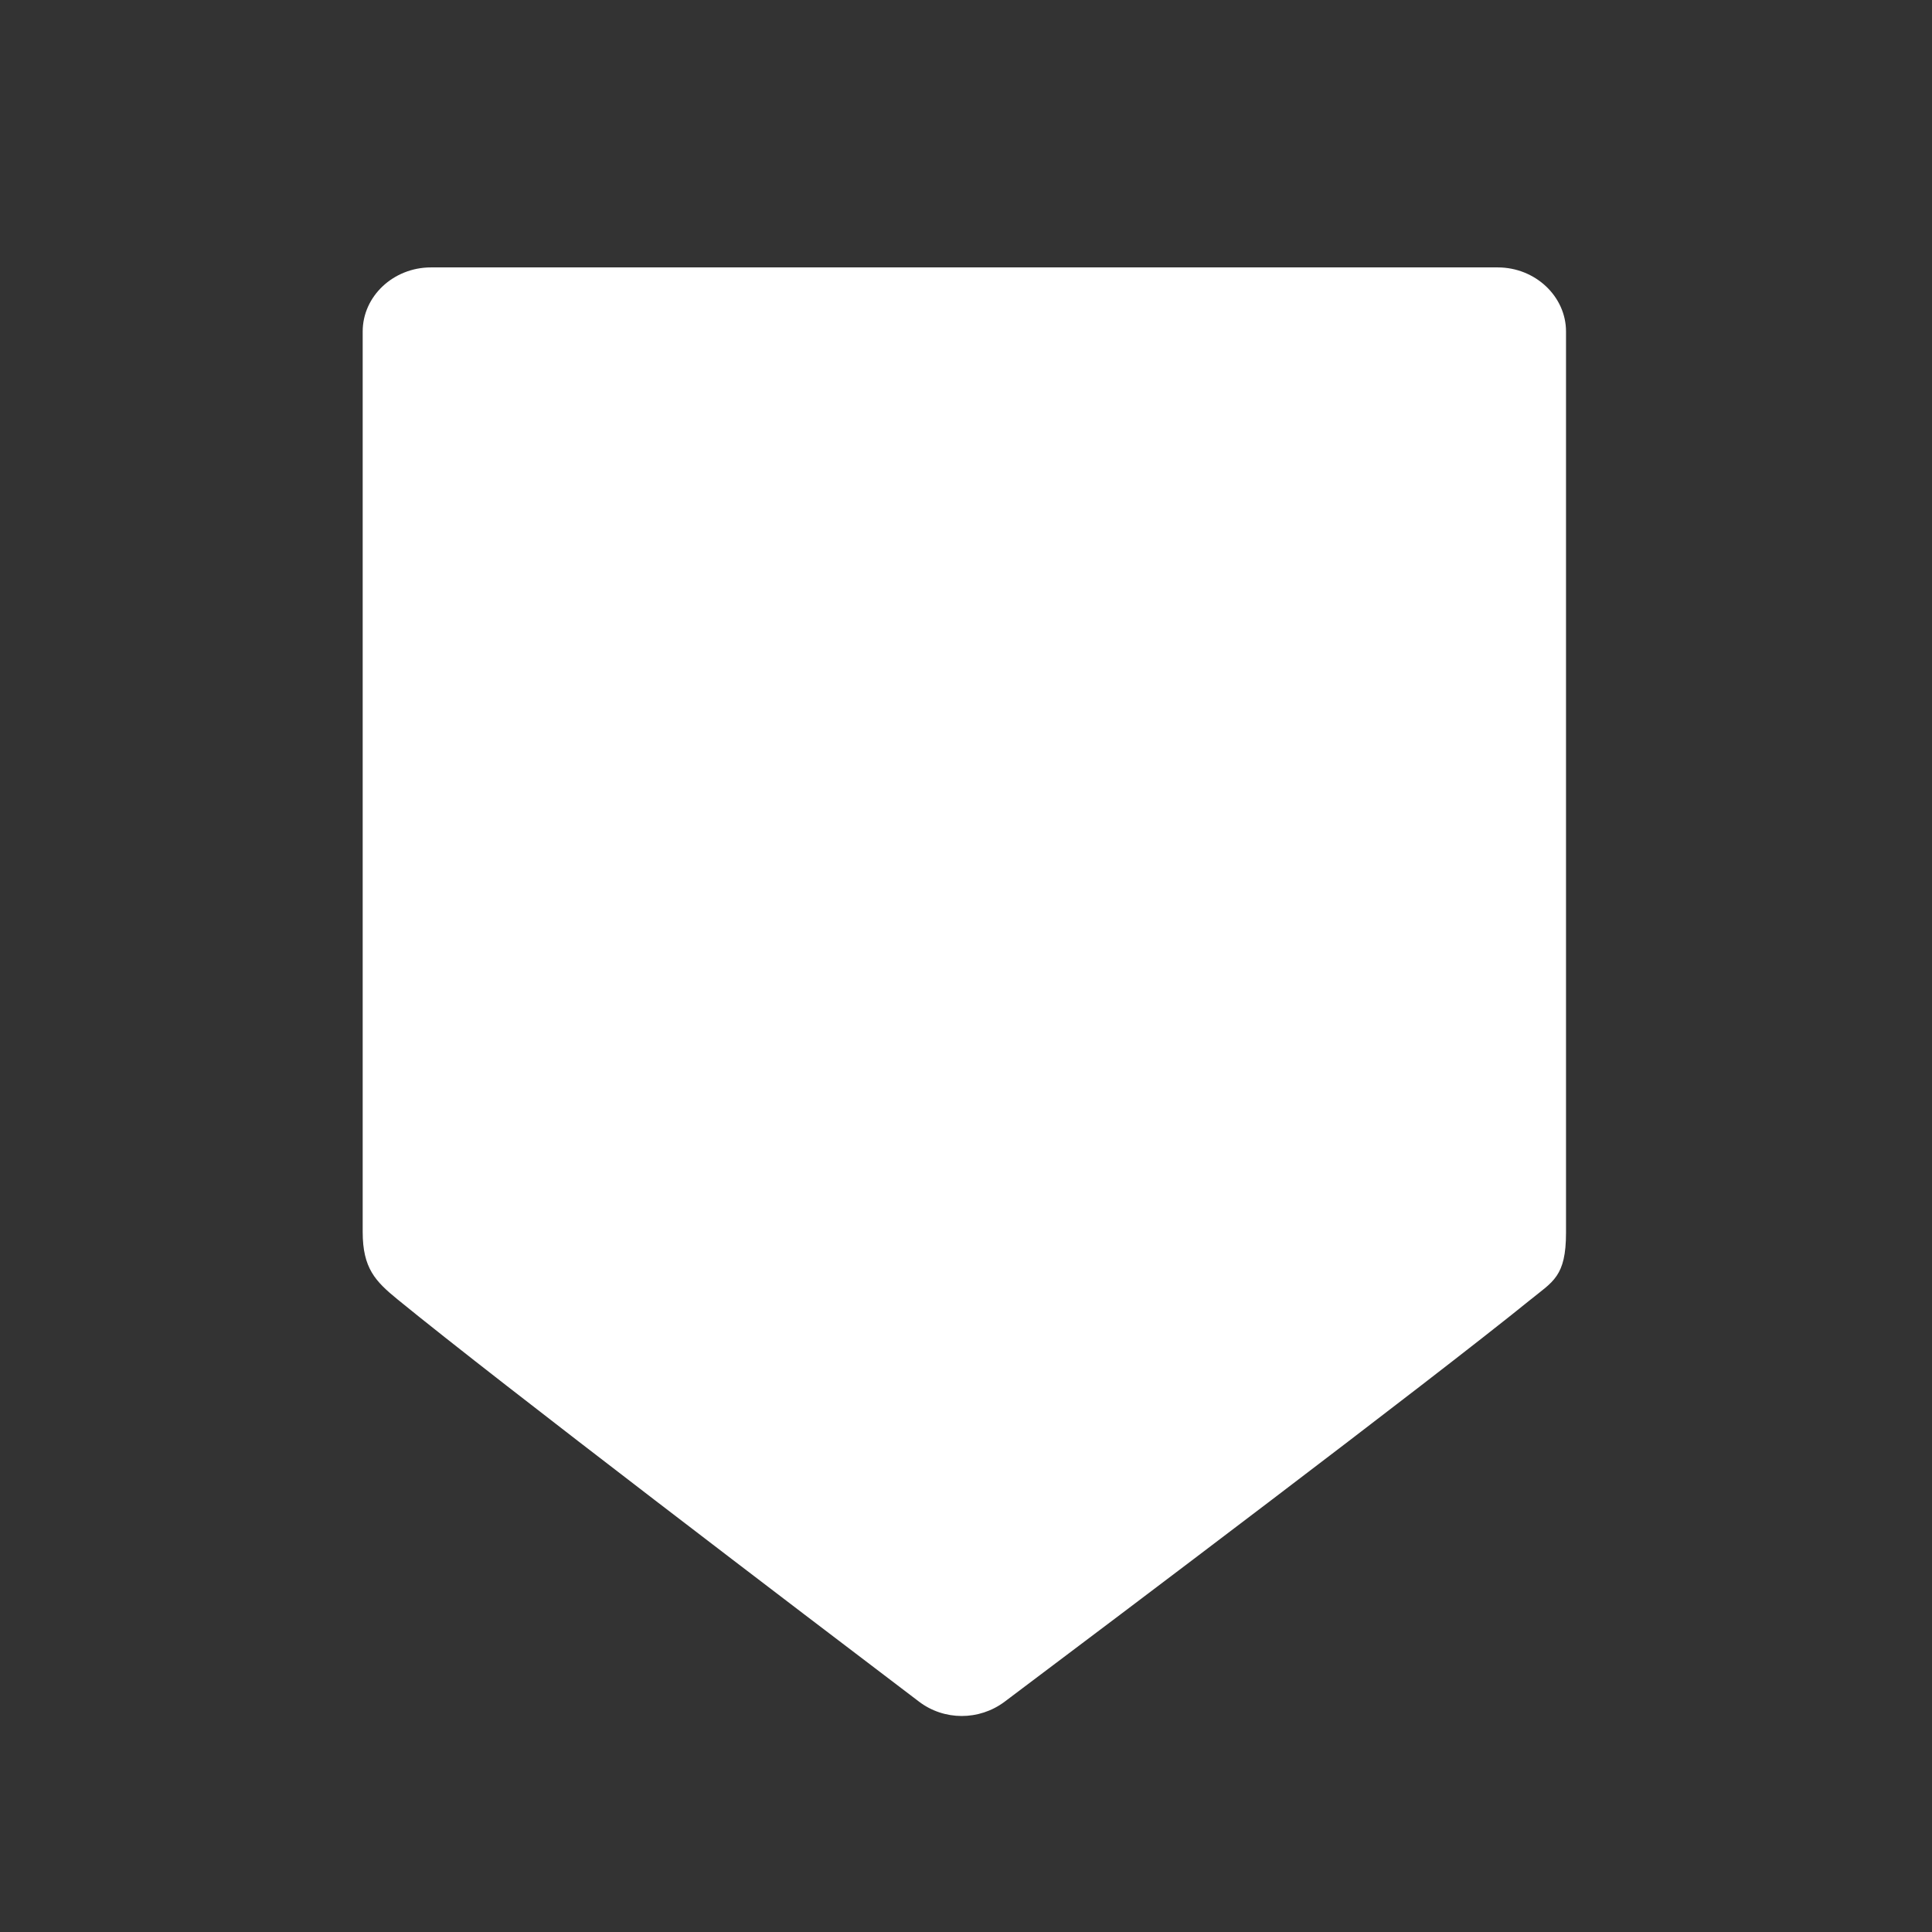 <?xml version="1.0" encoding="utf-8"?>
<!-- Generator: Adobe Illustrator 19.2.1, SVG Export Plug-In . SVG Version: 6.00 Build 0)  -->
<svg version="1.1" id="Ebene_1" xmlns="http://www.w3.org/2000/svg" xmlns:xlink="http://www.w3.org/1999/xlink" x="0px" y="0px"
	 viewBox="0 0 880 880" style="enable-background:new 0 0 880 880;" xml:space="preserve">
<rect x="0" y="0" width="880" height="880" fill="#333333" stroke="none"/>
<style type="text/css">
	.st0{display:none;stroke:#FFFFFF;stroke-miterlimit:10;}
	.st1{display:none;}
	.st2{display:inline;fill:#FFFFFF;}
	.st3{fill:#FFFFFF;}
	.st4{display:inline;}
	.st5{display:none;fill:#FFFFFF;}
</style>
<rect class="st0" width="880" height="880"/>
<g id="Traffic_Events" class="st1">
	<path class="st2" d="M710.8,364.8L656.6,224c-10.2-26.7-32.2-50-74-50h-76.9H374.9h-77.8c-41.8,0-64,23.2-74.3,50l-54.7,140.6
		c-21.6,2.8-60.1,28.3-60.1,76.2V619h54v59c0,68,98,68,98,0v-59h179.8h0.1H621v59c0,68,96,68,96,0v-59h53V440.8
		C770,392.8,732.3,367.5,710.8,364.8z M212.9,511.7c-25.4,0-45.9-21.2-45.9-47.4c0-26.1,20.6-47.3,45.9-47.3
		c25.4,0,45.9,21.2,45.9,47.3C258.8,490.5,238.3,511.7,212.9,511.7z M439.8,364h-0.1h-215l41-109.8c5.1-15.5,12.8-26.2,30.7-26.2
		h143.3h0.1h0.1h143.4c17.9,0,25.6,10.7,30.7,26.2L655,364H439.8L439.8,364z M666.9,511.7c-25.4,0-46-21.2-46-47.4
		c0-26.1,20.6-47.3,46-47.3c25.4,0,45.9,21.2,45.9,47.3C712.8,490.5,692.2,511.7,666.9,511.7z"/>
</g>
<g id="Company_Events" class="st1">
	<path class="st2" d="M682.1,122H196.4c-17.1,0-31.1,13.1-31.1,29.2c0,0,0,393.3,0,409.9c0,16.6,5.8,22.5,15.8,30.6
		c47,38.4,185.9,144,237.4,183.1c11.6,8.8,27.5,8.8,39.1,0.1c51.8-38.9,191.7-144.3,239.4-183c10.2-8.3,16.2-10.5,16.2-30.5
		c0-19.9,0-410.3,0-410.3C713.2,135.1,699.2,122,682.1,122z M626.9,451.7c0,21.7-17.6,39.4-39.4,39.4c-21.7,0-39.4-17.6-39.4-39.4
		c0-21.7,17.6-39.4,39.4-39.4C609.2,412.3,626.9,429.9,626.9,451.7z M278.3,460.2c15.2,0,27.6,12.3,27.6,27.6
		c0,15.2-12.3,27.6-27.6,27.6c-15.2,0-27.6-12.3-27.6-27.6C250.7,472.5,263.1,460.2,278.3,460.2z M433.4,414.3l-72.5,6.4l4.5,49.4
		c2.6,1.8,4.5,4.8,4.5,8.2v7.6c0,3.9-2.5,7.3-5.8,9c0,0-0.3,0.1-0.3,0.1l-14.6,25.3l0.9,1.3c2.8,3.8,1.8,9.2-2,12l-30.2,21.9v62.5
		c0,0.1,0.1,0.3,0.1,0.4c-0.3,2.7-3.4,3.9-5.5,2.3c0,0-64.8-46.7-64.8-48.6v-36.4c0-4.2,3.4-7.3,7.6-7.3h50.9l25-18.3
		c1.9-1.4,4.3-2,6.6-1.6l11.4-19.5c-0.3-1-0.3-2-0.3-3v-7.6c0-2.4,0.7-4.6,2.1-6.3l-4.6-49.9l-69,6.1c-2.8,0.2-5.3-1.8-5.5-4.6
		l-7.1-79.4c-0.2-2.8,1.8-5.3,4.6-5.5l81.3-8.3l-2.4,32.4c-0.2,2.8,1.8,5.3,4.6,5.5l82.3,6.4l2.9,34
		C438.2,411.6,436.2,414.1,433.4,414.3z M631.3,572.1c0,2.7-92.7,69.3-92.7,69.3c-3.1,2.3-7.8,0.5-8.2-3.4c0-0.2-0.3-0.4-0.3-0.6
		v-88l-41.5-30.4c-3.8-2.8-4.4-8.2-1.6-12l2.5-3.5L465,461.5c-4.6-2.6-8-7.5-8-13.1V439c0-4.9,2.6-9.2,6.2-12l5.8-63l-100.2-8.9
		c-2.8-0.2-4.9-2.7-4.6-5.5l10.5-117.6c0.2-2.8,2.7-4.9,5.5-4.6l227.1,20.2c2.8,0.2,4.9,2.7,4.6,5.5l-10.4,117.6
		c-0.2,2.8-2.7,4.9-5.5,4.6l-106.1-9.4l-5.6,63.8c2.1,2.6,3.5,5.8,3.5,9.3v9.4c0,1.7-0.5,3.2-1,4.7l17.9,31.3c2.7-1.2,6-1.2,8.6,0.7
		l33,23.6h74.2c6,0,10.8,5.5,10.8,11.4V572.1z"/>
</g>
<g id="Company-Locations">
	<path class="st3" d="M457.6,775.1c-11.6,8.7-27.6,8.7-39.1-0.1C367,735.9,228,630.2,181,591.8c-10-8.2-15.8-14.1-15.8-30.7
		c0-16.6,0-410.1,0-410.1c0-16.1,14-29.2,31.1-29.2h485.9c17.1,0,31.1,13.2,31.1,29.2c0,0,0,390.6,0,410.5c0,20-6,22.2-16.2,30.5
		C649.4,630.6,509.5,736.1,457.6,775.1z"/>
</g>
<g id="Air" class="st1">
	<path class="st2" d="M692.6,244.5c24.9-33.3,39.8-68,39.9-92.7c0-8-1.6-14.3-4.7-18.9c-0.3-0.6-1.2-2.1-2.8-3.5
		c-1.5-1.5-2.9-2.4-3.2-2.5c-4.9-3.3-11.2-4.8-19.2-4.8c-24.7,0-59.3,14.9-92.7,39.9c-27,20.2-53.9,48.6-91.3,87.9
		c-6.3,6.7-13,13.7-20,21l-72.3-21.7l0.2-0.2c3-3,4.7-7.2,4.7-11.3c0-4.3-1.7-8.5-4.7-11.5l-13.1-13.1c-3-3-7.2-4.8-11.5-4.8
		c-4.4,0-8.4,1.7-11.5,4.7l-19.5,19.5l-10.3-3.1c2.2-2.8,3.5-6.4,3.4-9.8c0-4.4-1.7-8.5-4.7-11.5L346.2,195c-3-3-7.1-4.7-11.5-4.7
		c-4.3,0-8.4,1.7-11.4,4.7l-17.9,17.9l-73.5-22c-1.6-0.5-3.4-0.7-5.3-0.7c-5.2,0.1-10.1,2-13.6,5.5l-25.8,25.9
		c-2.9,2.9-4.6,6.9-4.5,10.7c-0.1,5.5,3,10.7,7.9,13.3l154.6,86.4c0.8,0.4,2.9,2,3.8,2.9l44.1,44.1c-41.2,43.4-78,85.5-106.6,122.1
		c-2.7,3.4-5.2,6.7-7.7,10L159,500c-0.6-0.1-1.2-0.1-2.1-0.1c-5.5,0.1-10.8,2.3-14.8,6.1l-12.1,12c-3,2.9-4.7,6.9-4.6,10.7
		c-0.1,5.8,3.4,11.2,8.7,13.5l84.1,40c0.7,0.4,2.6,1.7,3.2,2.3l7,6.9c-2.2,6.2-3.3,11.5-3.4,16.2c0,6.3,2,11.6,5.9,15.5l0.3,0.3
		l0.1,0.1c4,3.8,9.1,5.8,15.5,5.8c4.6-0.1,9.9-1.2,16-3.3l7.1,7.1c0.5,0.6,1.9,2.4,2.2,3.2l39.9,84c2.4,5.4,7.7,8.8,13.4,8.8h0.1
		c4,0,7.7-1.6,10.6-4.5l12.3-12.4c3.7-3.9,5.8-9.2,5.9-14.8c0-0.7,0-1.2-0.1-1.5l-10.9-120c3.3-2.5,6.6-5,10-7.7
		c36.6-28.7,78.7-65.4,122.1-106.6l44.1,44.1c0.7,0.7,2.4,2.9,2.9,3.8l86.2,154.3c2.6,5,7.7,8.1,13.3,8.1c4,0,7.8-1.6,10.7-4.5
		l26-26c3.4-3.5,5.3-8.3,5.3-13.6c0-1.8-0.2-3.5-0.7-5.1l-22-73.5l17.9-17.9c3-3,4.7-7.2,4.7-11.4c0-4.3-1.7-8.3-4.7-11.4
		l-13.1-13.1c-3-3-7.2-4.7-11.4-4.7c-3.6,0-7.2,1.2-9.9,3.4l-3.1-10.3l19.6-19.6c3-3,4.7-7.2,4.7-11.5c0-4.3-1.7-8.4-4.7-11.4
		L628.3,428c-3-3.1-7.2-4.8-11.5-4.8c-4.3,0-8.5,1.8-11.5,4.8l-0.1,0.1l-21.7-72.3c7.5-7.1,14.6-13.9,21.4-20.3
		C644.1,298.3,672.4,271.4,692.6,244.5z"/>
</g>
<g id="Rail" class="st1">
	<g class="st4">
		<path class="st3" d="M683.5,692.7L594.1,530c25.3-4,44-26.7,44-52V238c0-64-52-116-116-116h-152c-64,0-117.4,52-117.4,117.3V478
			c0,26.7,18.7,48,44,52l-88,162.7c-6.7,13.4-2.7,29.4,10.6,36c4,2.7,8,2.7,12.1,2.7c9.3,0,18.7-5.4,22.7-13.3l8-13.4h368l8,13.4
			c5.4,9.3,13.4,13.3,22.7,13.3c4,0,8-1.3,12-2.7C686.1,722.1,690.1,706,683.5,692.7L683.5,692.7z M558.1,572.7h-224l22.7-41.3
			h178.7L558.1,572.7z M554.1,483.4c-21.4,0-38.7-17.3-38.7-38.7c0-21.4,17.3-38.7,38.7-38.7s38.7,17.3,38.7,38.7
			C592.8,464.7,575.5,483.4,554.1,483.4L554.1,483.4z M299.4,254c0-41.4,33.3-74.7,73.4-74.7h145.3c40,0,74.7,33.3,74.7,74.7v64
			c0,14.7-12,25.3-26.7,25.3h-240c-14.6,0-25.3-12-25.3-25.3L299.4,254z M338.1,404.7c21.4,0,38.7,17.3,38.7,38.7
			c0,21.3-17.3,38.7-38.7,38.7c-21.3,0-38.7-17.4-38.7-38.7C299.4,422,316.8,404.7,338.1,404.7L338.1,404.7z M283.4,664.7l29.3-52
			h266.7l29.4,52H283.4z M283.4,664.7"/>
	</g>
</g>
<g id="Street" class="st1">
	<g class="st4">
		<path class="st3" d="M459.6,127.7c0.9,17.9,1.9,35.9,2.8,53.8c-18.5,0-27.9,0-46.5,0c0.9-17.9,1.9-35.9,2.8-53.8
			c-37.7,0-75.3,0-113.1,0c-75.6,215.9-151.4,432-227.1,647.9c101.9,0,203.8,0,305.7,0c0.9-17.9,1.9-35.9,2.8-53.8
			c34.8,0,69.5,0,104.3,0c0.9,17.9,1.9,35.9,2.8,53.8c101.9,0,203.8,0,305.7,0c-75.8-215.9-151.5-431.8-227.3-647.7
			C535,127.7,497.2,127.7,459.6,127.7z M411.8,262.1c18.4,0,36.8,0,55.1,0c2.7,49.8,5.4,99.7,8.1,149.4c-23.8,0-47.4,0-71.1,0
			C406.4,361.6,409.1,311.8,411.8,262.1z M391.4,641.3c2.7-49.8,5.4-99.7,8.1-149.4c26.6,0,53.2,0,79.6,0
			c2.7,49.8,5.4,99.7,8.1,149.4C455.2,641.3,423.3,641.3,391.4,641.3z"/>
	</g>
</g>
<g id="Social_Media" class="st1">
	<path class="st2" d="M45.6,701.3c88,8.6,167.3-13.4,238.9-67.4c-35.4-1.3-66.6-11.8-94-32.3s-46.5-47.2-57.7-80.4
		c24.4,4.3,48,3.8,71.3-2.4c-80.4-23.3-123.4-76.6-128.3-160.6c22.9,11.5,46.8,18.4,73.2,19.5c-6.4-5.1-12.3-9.3-17.7-14.2
		c-27.1-24.6-44.5-54.8-51.2-90.8c-7-37.6-1.4-73.4,16.8-107.3c2.3-4.4,2.3-4.4,5.4-0.6c33.2,39.9,72.9,73.9,117.4,100.7
		c28.1,17,58,30.8,89.2,41.3c27.9,9.5,56.6,16.3,85.8,20.1c11.2,1.4,22.4,2.9,33.8,3.3c5.1,0.2,5.2,0.2,4.2-4.7
		c-6.4-32-3.8-63.3,9-93.2c22.9-53.6,63.4-87.3,120.6-97.9c55.4-10.2,104.1,5.6,144.6,45.2c1.8,2.1,4.8,3,7.5,2.2
		c33.4-7.1,65.5-19.3,95.1-36.3l3.6-2c-13,38.4-36.2,67.4-69.3,88.8c31-3.3,60.7-11.8,89.8-24.1c-0.1,1.4-0.6,2.7-1.6,3.8
		c-20.2,29.2-45,54.9-73.4,76c-3.3,2.5-4.6,4.9-4.4,9c2.8,84-17.2,162.6-56.3,236.6c-19.7,37.2-44.4,71.6-73.5,102.1
		c-43.4,46-96.3,81.9-155,105.4c-31.3,12.5-63.9,21.4-97.1,26.5c-19.4,3-39,4.9-58.7,5.7c-23.2,1.1-46.4,0.3-69.5-2.2
		c-47.3-5-93.6-17.4-137.1-36.7c-19.8-8.8-39-18.9-57.4-30.3C48,703.4,46.5,702.9,45.6,701.3z"/>
</g>
<path id="News" class="st5" d="M72.8,675.1V228.2c0-20.4,7.2-37.8,21.8-52.3s31.9-21.8,52.3-21.8h437c20.4,0,37.8,7.2,52.5,21.8
	c14.6,14.5,22,31.9,22,52.3v50h73.2c20.4,0,37.8,7.2,52.3,21.8c14.4,14.5,21.8,31.9,21.8,52.3v323c0,20.4-7.2,37.8-21.8,52.3
	c-14.5,14.4-32,21.7-52.4,21.7H146.9c-20.4,0-37.8-7.2-52.3-21.8C80.1,712.9,72.8,695.5,72.8,675.1L72.8,675.1z M141.2,641.6
	c0.1,10,4.1,19.7,11.2,26.7c6.9,7.2,16.5,11.5,26.5,11.8h404.9c3.3,0,5.2-1.7,5.7-5V262.5c0.2-10.5-4-20.6-11.6-27.9
	c-7.4-7.5-17.6-11.6-28.1-11.4H180.9c-21.6-0.1-39.2,17.1-39.7,38.5V641.6L141.2,641.6L141.2,641.6z M198.8,587
	c-0.1-9.1,3.6-18,10.3-24.3c6.4-6.5,15.3-10.2,24.5-10.1h103.8c19,0.3,34.1,16,33.8,34.9c-0.3,18.6-15.3,33.4-33.8,33.8H233.5
	c-9.2,0.1-18-3.5-24.5-10.1C202.4,605,198.7,596.1,198.8,587L198.8,587z M198.8,451.9c0.2-19.1,15.7-34.5,34.7-34.7h264.1
	c9.1-0.1,17.9,3.5,24.2,10.1c6.6,6.4,10.3,15.4,10.1,24.6c-0.1,19-15.5,34.2-34.3,34.3H233.5c-9.2,0.1-18-3.5-24.5-10.1
	C202.4,469.8,198.7,461,198.8,451.9L198.8,451.9L198.8,451.9z M198.8,316.4c-0.1-9.1,3.5-17.9,10.1-24.2
	c6.4-6.6,15.4-10.3,24.6-10.1h264.1c9.1-0.1,17.9,3.4,24.2,9.9c6.6,6.3,10.3,15.3,10.1,24.5c0.1,9.2-3.5,18-10.1,24.5
	c-6.3,6.7-15,10.4-24.2,10.3H233.5C214.4,350.9,199.1,335.5,198.8,316.4L198.8,316.4L198.8,316.4z M658.3,642
	c0,9.9,3.9,19.5,10.8,26.5c6.8,7.2,16.3,11.3,26.2,11.6h4.2c10-0.3,19.5-4.5,26.3-11.8c7.1-7.3,10.7-16.4,10.7-27.1V352.2
	c0-3.8-1.7-5.7-5-5.7h-73.2V642L658.3,642z"/>
<g id="Traffic_Feed" class="st1">
	<circle class="st2" cx="552.5" cy="494.1" r="92.8"/>
	<path class="st2" d="M715,238h-48.8L421.7,101.8c-11-6.2-25-2.4-31.7,8.4c-6.2,10.4-2.8,23.8,7.6,30c0.3,0.1,0.6,0.1,0.9,0.2
		L575.1,238H157.8c-51.2,0-92.8,42.2-92.8,93.5v325.1c0,51.2,41.6,92.5,92.8,92.5H715c51.2,0,91-41.3,91-92.5V331.5
		C806,280.2,766.2,238,715,238z M320.4,611H181.1c-12.8,0-23.2-10.2-23.2-23s10.4-23,23.2-23h139.3c13.7-4,24.9,9.3,24.9,23
		S334.1,611,320.4,611z M320.4,517H181.1c-12.8,0-23.2-10.2-23.2-23c0-12.8,10.4-23,23.2-23h139.3c13.7-2,24.9,9.1,24.9,23
		C345.3,507.7,334.1,517,320.4,517z M350.3,408c-4.2,12.2-17.7,20-29.9,15H181.1c-12.8,0-23.2-9.7-23.2-22.5
		c0-12.8,10.4-22.5,23.2-22.5h139.3c5.3,0,10.5-0.8,15.4,0.9C347.8,383,354.4,395.8,350.3,408z M552.5,633.4
		c-76.9,0-139.3-62.4-139.3-139.3s62.4-139.3,139.3-139.3s139.3,62.3,139.3,139.3C691.8,571,629.4,633.4,552.5,633.4z"/>
</g>
</svg>
